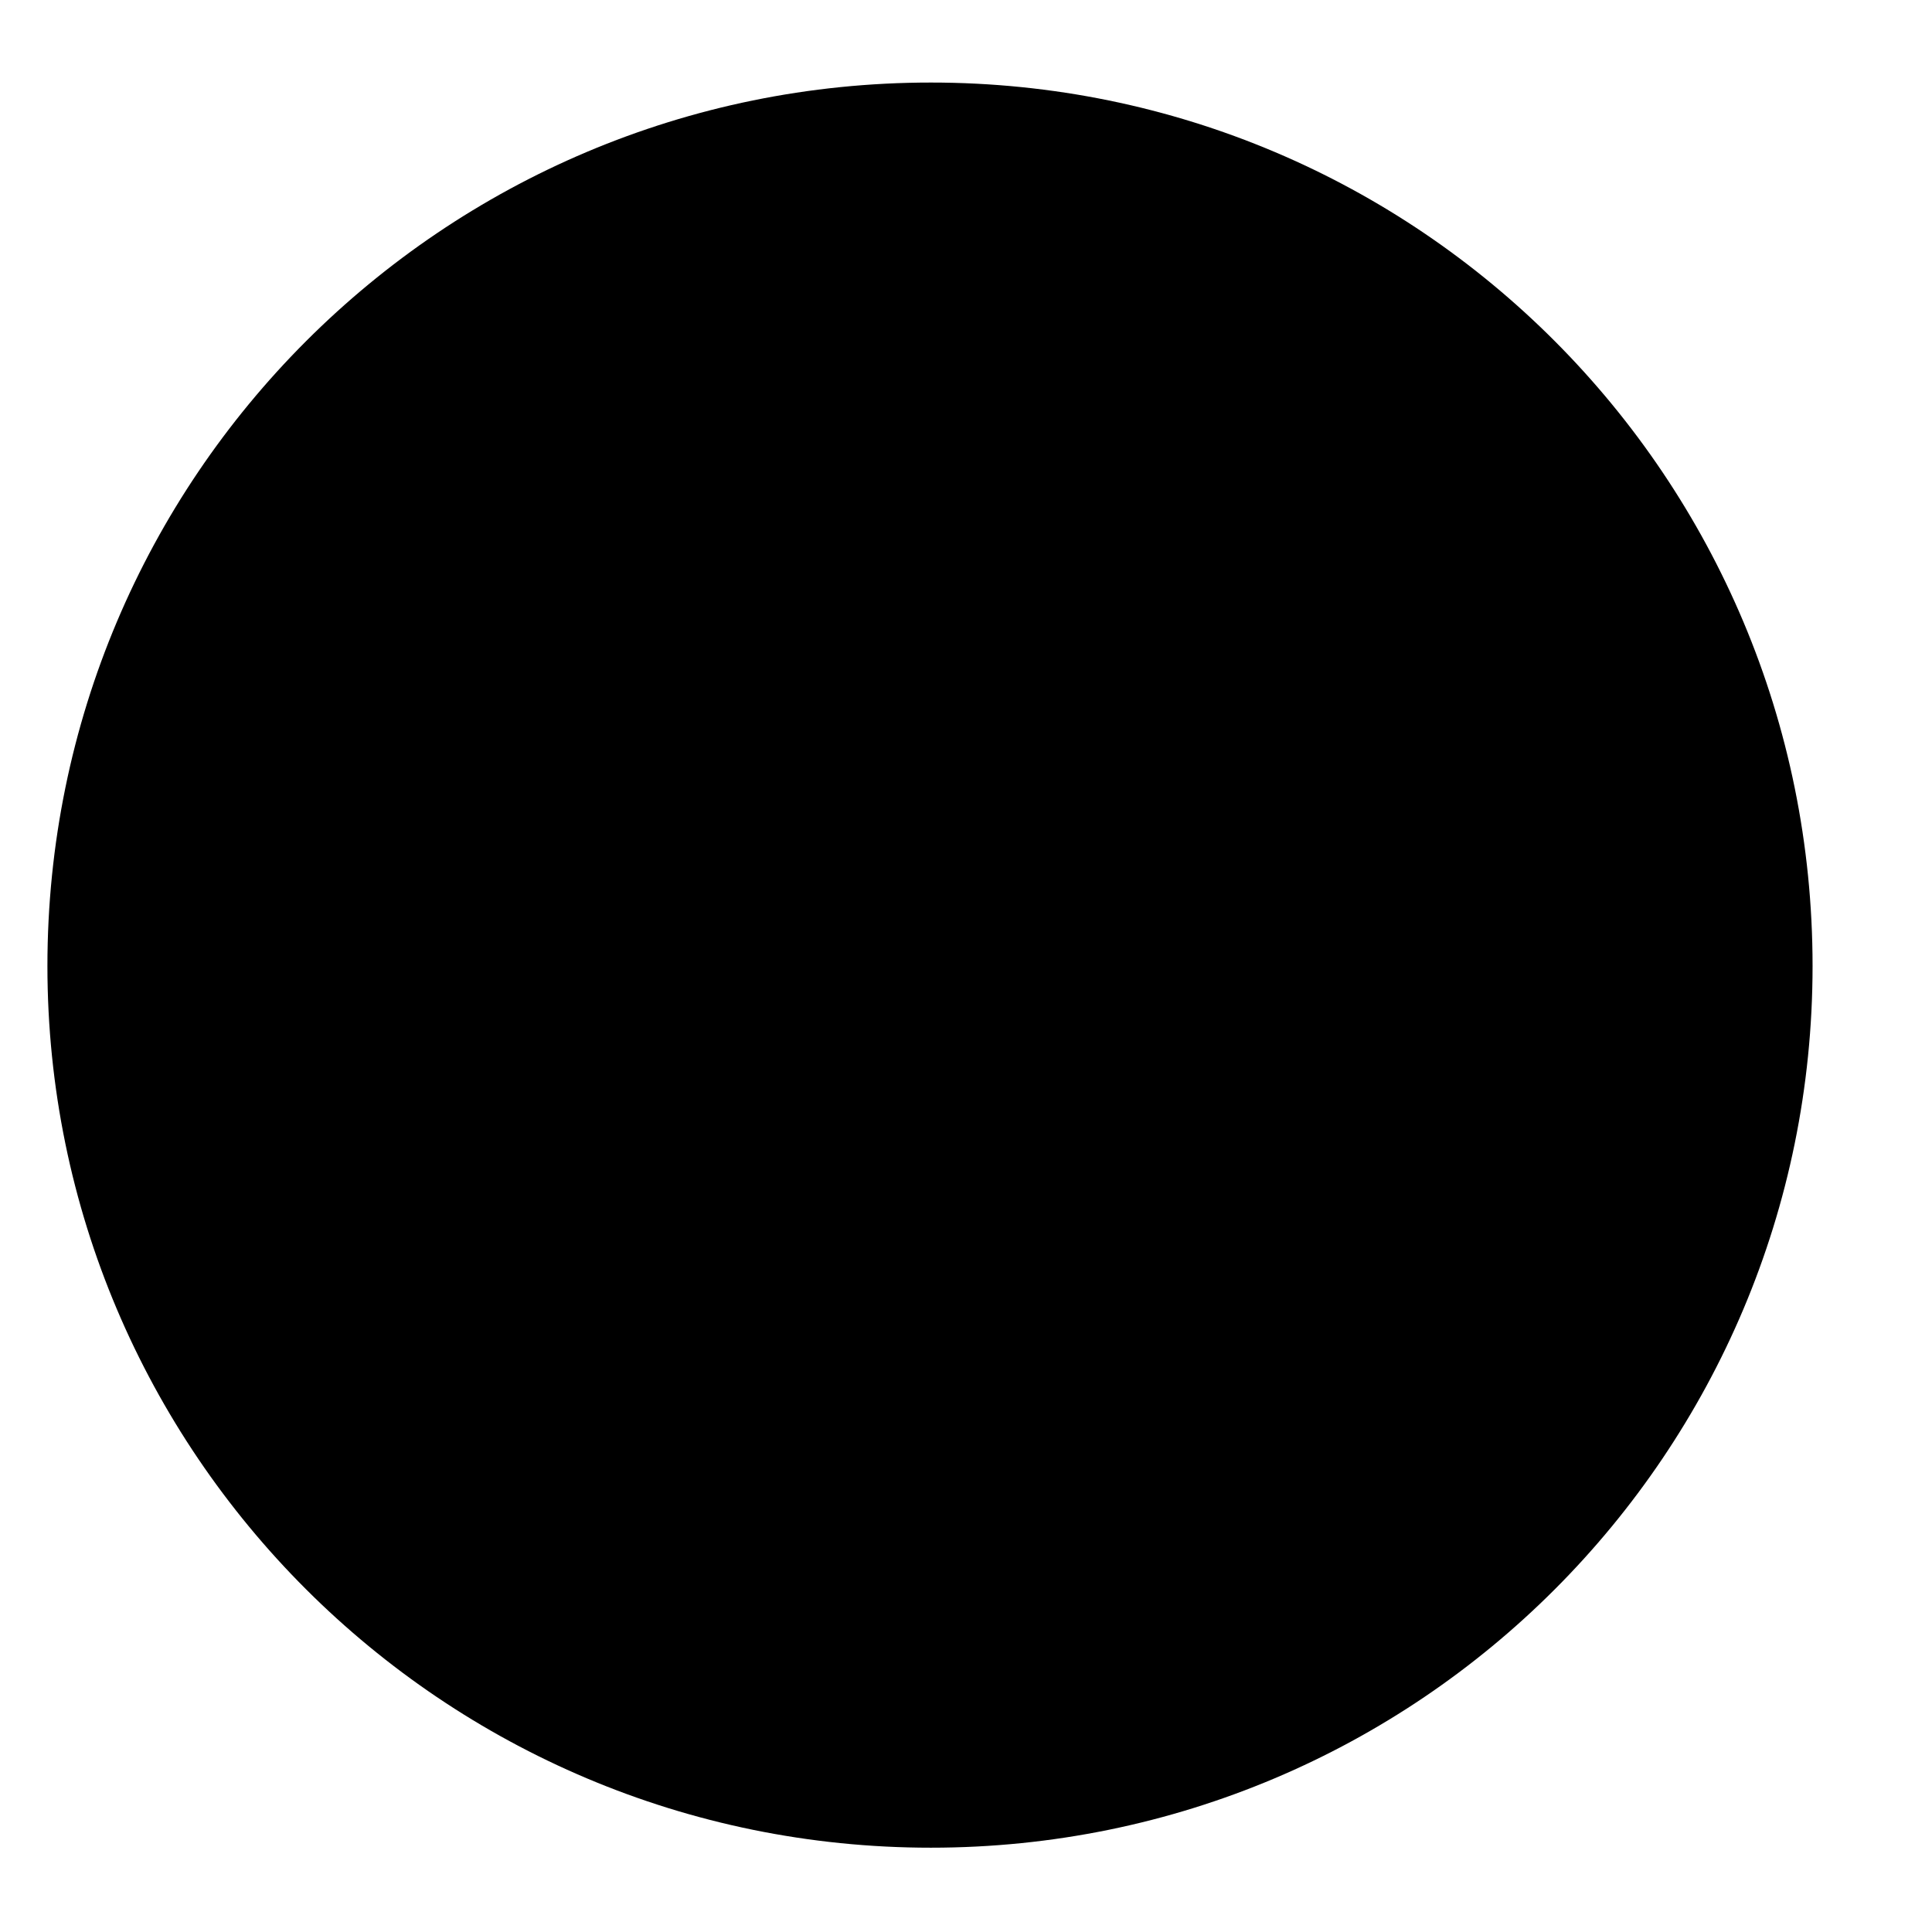 <svg width="11px" height="11px" viewBox="0 0 11 11">
<path d="M 5.3 0.47C 8.08 0.47 10.32 2.72 10.32 5.5 10.32 8.27 8.08 10.52 5.3 10.52 2.52 10.52 0.27 8.27 0.27 5.5 0.27 2.72 2.52 0.47 5.3 0.47Z"/></svg>